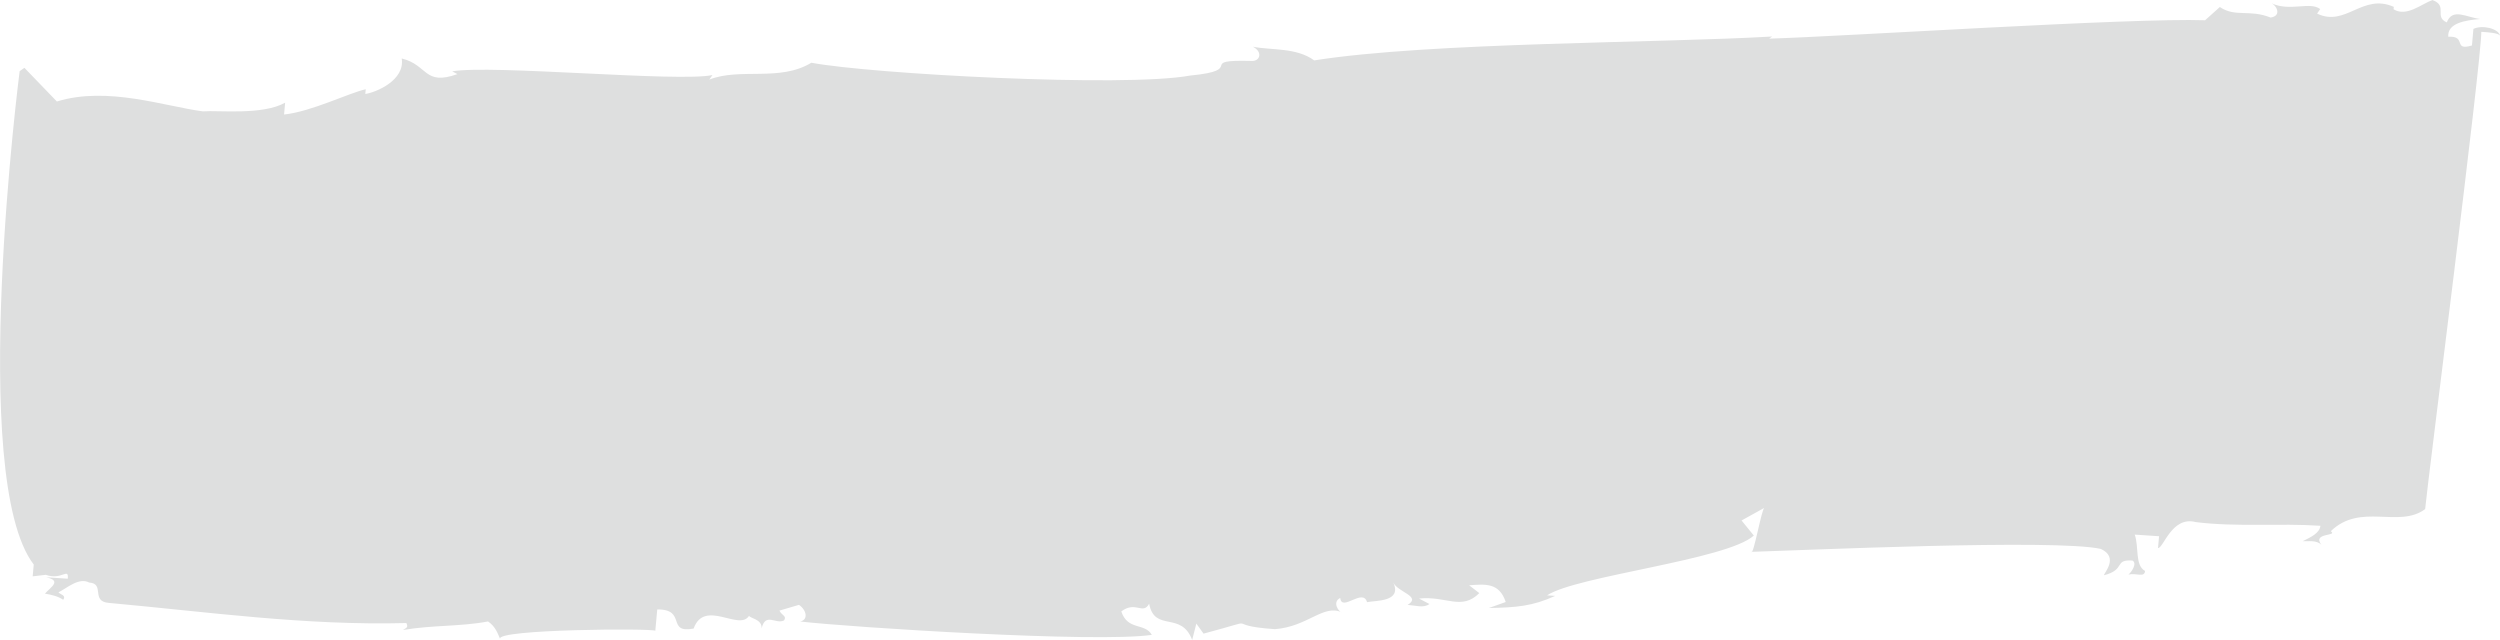 <?xml version="1.0" encoding="UTF-8"?>
<svg id="Layer_2" data-name="Layer 2" xmlns="http://www.w3.org/2000/svg" viewBox="0 0 750.52 192.12">
  <defs>
    <style>
      .cls-1 {
        fill: #dedfdf;
      }
    </style>
  </defs>
  <g id="BackgroundTitre">
    <path id="BackgroundTitre-2" data-name="BackgroundTitre" class="cls-1" d="m196.73,189.35l.58-6.39c8.98-.09,2.61,7.31,10.92,5.74,3.25-9.04,13.79.94,16.66-3.87-.06.72,4,.99,3.74,3.82,1.24-4.91,4.18-1.14,6.74-2.39.93-1.37-.68-1.47-1.38-2.95l5.87-1.73c2.3,1.58,2.86,4.47.37,5,15.35,1.76,89.03,6.46,105.56,4.01-2.13-3.71-7.23-1.2-9.17-7.04,4.37-3.27,6.44,1.14,8.36-2.29,1.68,8.67,9.61,2.08,12.92,10.86l1.25-4.91,2.17,3.01c19.22-5.12,4.39-2.5,21.43-1.34,9.86-.76,14.55-7.57,20.04-5.06-.82-.05-2.99-3.06-.44-4.31.44,4.31,6.8-3.1,8.05,1.26,2.5-.54,10.61.01,7.87-5.89,1.38,2.94,8.61,4.15,4.3,6.71,2.44.17,4.8,1.04,6.56-.26l-3.13-1.64c8.24-.86,12.73,3.71,18.1-1.63l-3.05-2.35c4.93-.37,9.05-.81,10.98,5.02l-5.06,1.8c8.17-.15,13.1-.53,19.91-3.64l-2.43-.16c8.68-5.83,54.07-10.65,62.06-17.95l-3.68-4.53,6.88-3.81c-.81-.05-3.32,14.71-4,13.23,14.73-.42,91.36-3.94,104.97-.88,5.49,2.51.99,7.19.93,7.91,6.68-1.69,2.88-4.8,8.56-4.42,1.55.82-.32,3.55-1.19,4.2,2.49-.54,4.8,1.03,4.99-1.08-3.11-1.64-1.79-7.26-3.11-10.91l7.31.49-.32,3.55c1.63.11,4.13-9.7,11.31-7.8,12.11,1.54,25.26.29,37.44,1.11-.19,2.13-2.75,3.38-5.31,4.63,1.63.11,4.12-.44,5.62,1.09-2.94-3.76,5.11-2.5,2.81-4.09,8.92-8.67,20.46-.75,28.33-6.64.69-7.8,16.86-134.01,16.86-143.28,2.44.17,4.88.34,5.62,1.1-.63-2.18-5.43-3.22-7.99-1.97l-.44,4.97c-5.88,1.74-1.38-2.95-7.11-2.62-.31-4.07,4.97-4.94,9.62-5.33-4.18-.47-8.35-3.44-10.06,1.02-3.93-1.69.44-4.97-4.3-6.71-3.37,1.2-7.81,5.18-11.68,2.77l.07-.72c-9.42-4.2-14.42,6.17-23.03,2.02l.93-1.36c-3.04-2.35-9.03.81-14.52-1.7,1.57.82,2.93,3.76-.37,4.25-6.31-2.56-10.62,0-15.23-3.17l-4.43,3.98c-21.98-.78-108.78,4.88-130.86,5.52l.86-.64c-33.64,1.99-102.69,1.68-137.45,7.17-5.38-3.92-12.79-3-18.4-4.1,3.12,1.63,2.05,4.42-.38,4.26-17.09-.45-1.15,2.71-18.44,4.39-19.9,3.65-96.07-.5-113.74-3.85-9.49,5.78-21.34,1.41-30.64,5.06l.94-1.36c-9.99,2.18-66.51-3.18-78.12-1.11l1.56.83c-10.12,3.59-8.74-2.73-16.72-4.7,1.05,6.49-7.62,10.17-10.93,10.66l.13-1.42c-4.99,1.09-16.29,6.72-24.52,7.59l.32-3.55c-6.87,3.81-19.78,2.23-24.72,2.6-11.29-1.47-28.7-7.64-43.8-2.96l-9.75-10.11-1.43,1s-15.71,122.11,4.23,148.12l-.32,3.54,3.94-.46c4.73,1.74,6.92-2.36,6.6,1.17l-6.48-.43c4.75,1.03,1.43,2.9-.38,4.91,1.98.34,3.91.77,5.49,1.85.94-1.36-.69-1.47-1.43-2.24,2.56-1.25,6.12-4.58,9.23-2.94,4.87.33.31,5.73,5.99,6.12,29.95,2.74,58.96,6.84,89.23,6.04.69,1.47-.13,1.42-1.01,2.08,9.12-1.53,17.22-.98,25.53-2.56,2.31,1.58,2.94,3.77,3.62,5.24-1.37-2.94,45.86-3.21,46.6-2.44Z"/>
  </g>
</svg>